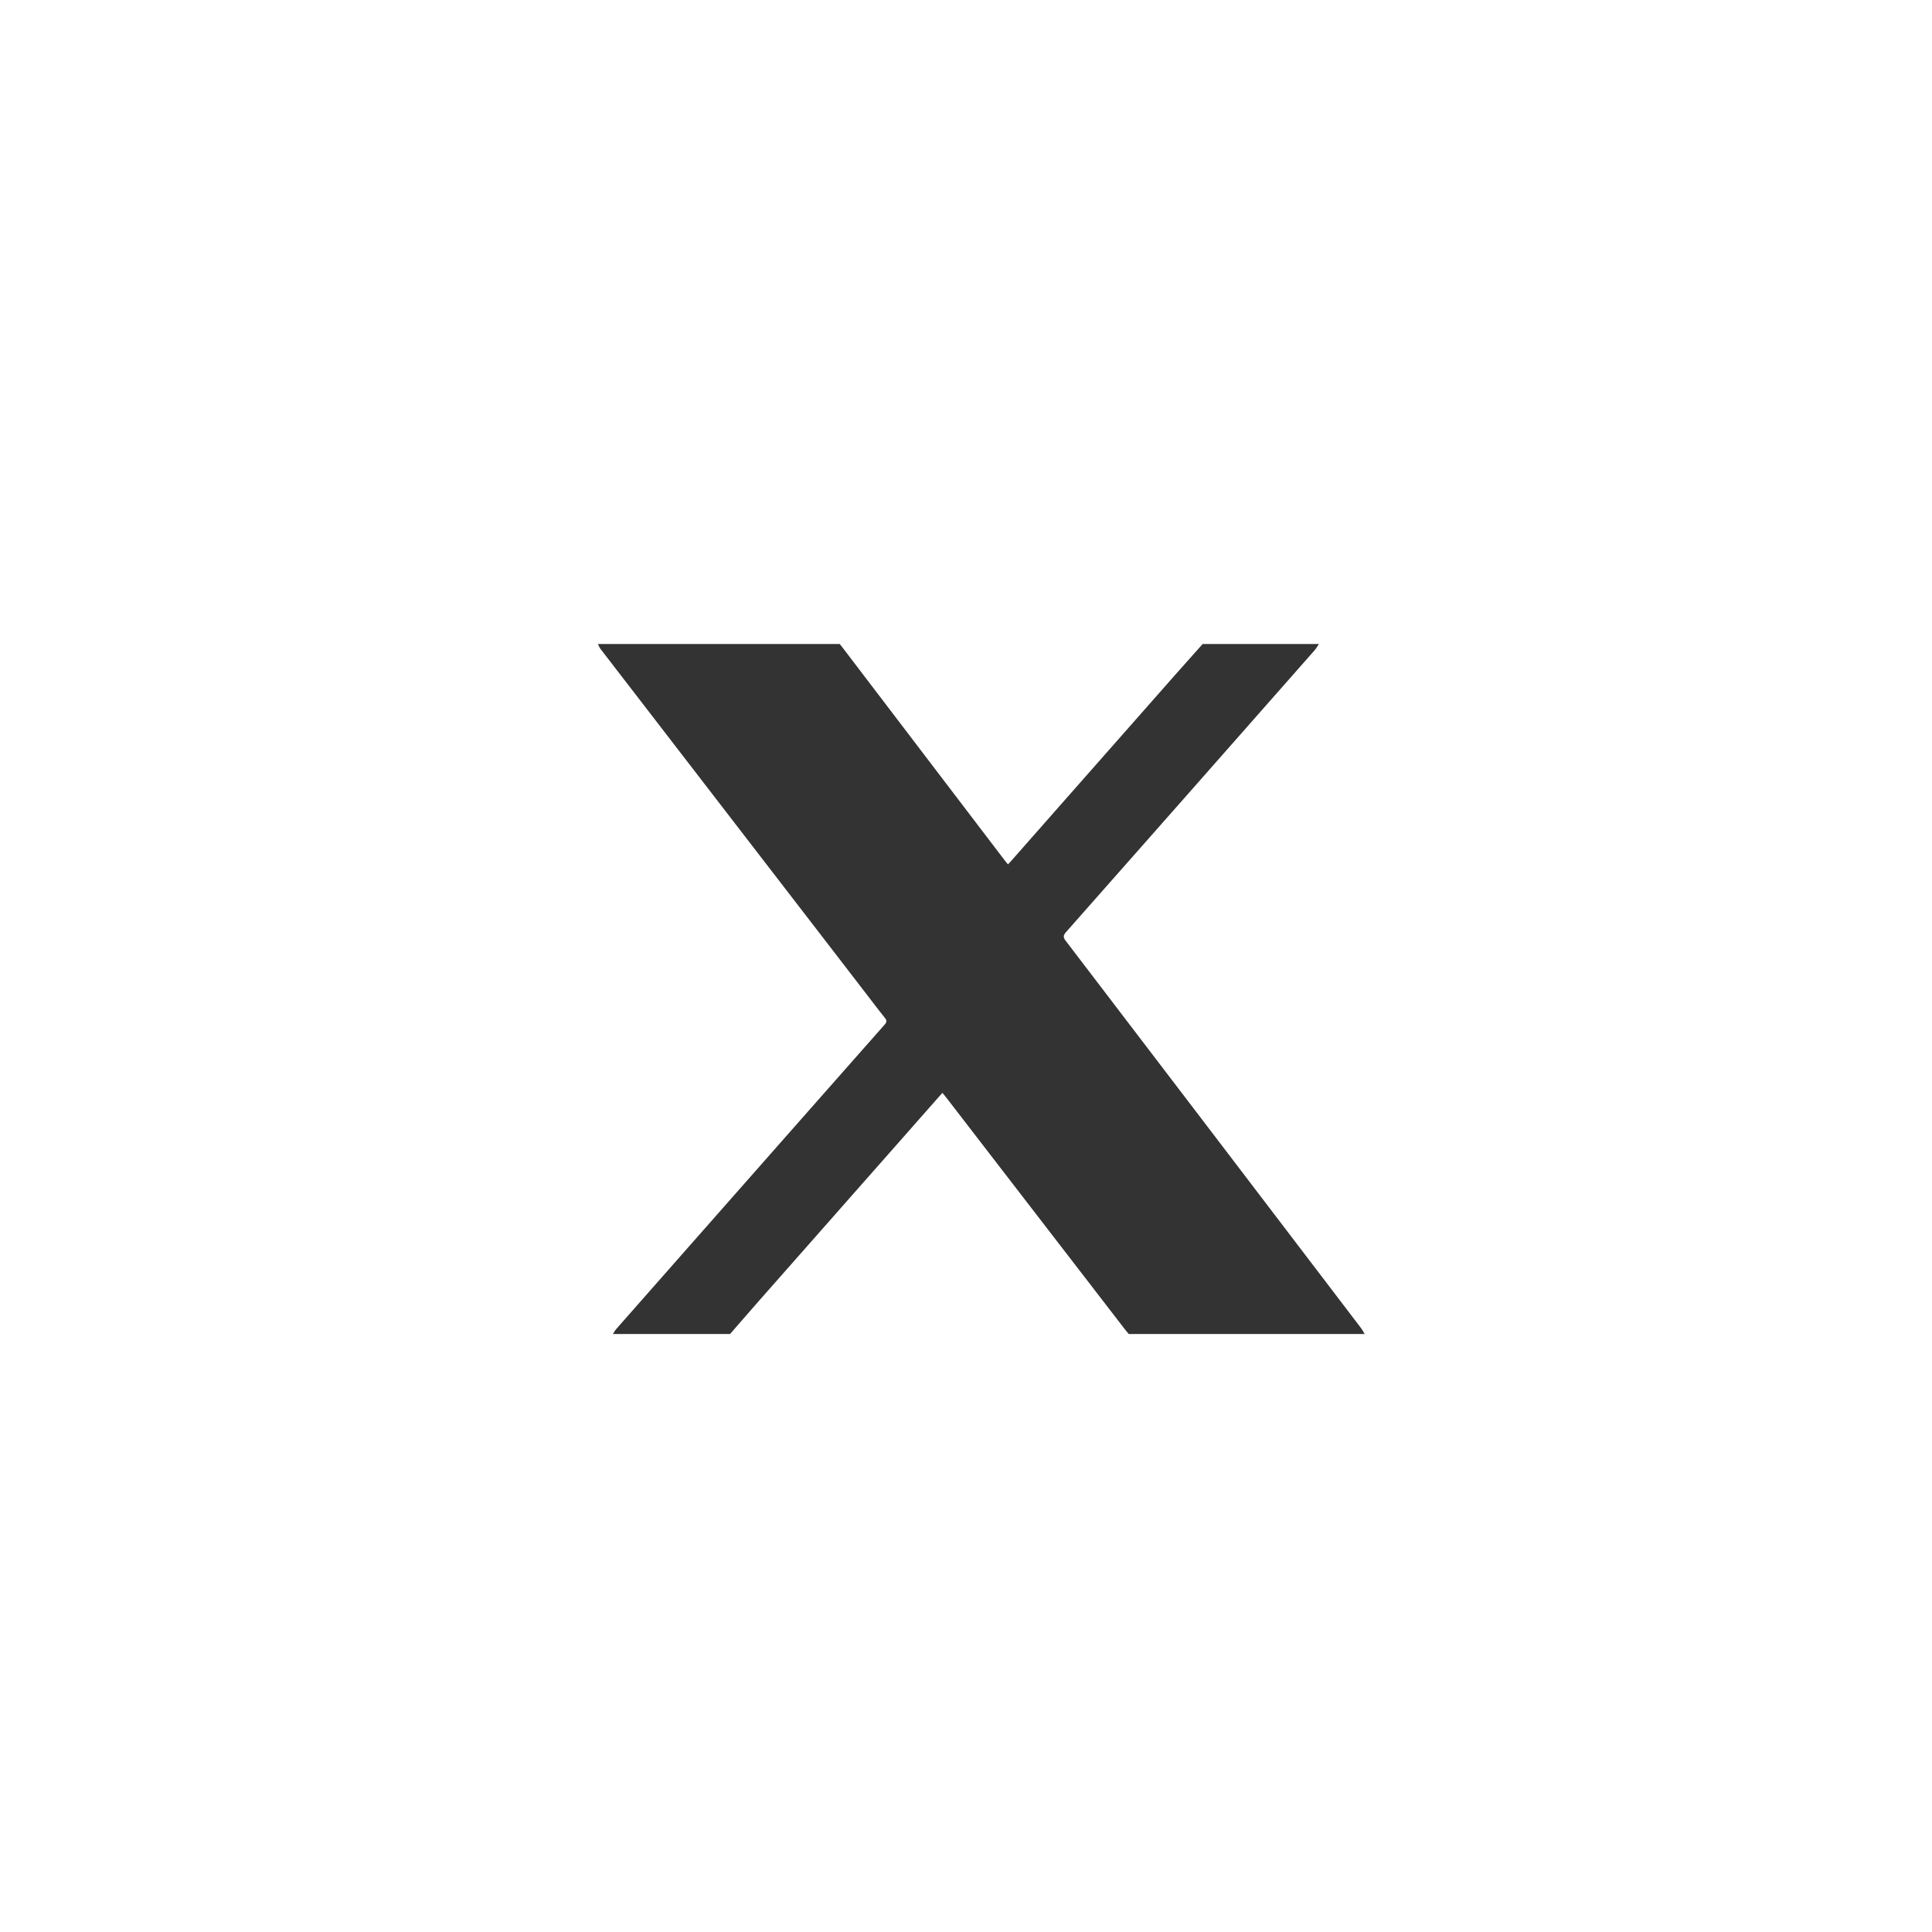<svg width="42" height="42" viewBox="0 0 42 42" fill="none" xmlns="http://www.w3.org/2000/svg">
<rect x="0" y="0" width="42" height="42" fill="#333333" stroke="none"/>
<path fill-rule="evenodd" clip-rule="evenodd" d="M42 0H0V42H42V0ZM13.325 29H15.871C15.935 28.926 15.999 28.852 16.063 28.779C16.207 28.613 16.351 28.448 16.496 28.283C17.802 26.802 19.108 25.321 20.414 23.84C20.428 23.823 20.444 23.807 20.461 23.788C20.469 23.779 20.478 23.77 20.487 23.759C20.512 23.788 20.534 23.812 20.553 23.837C21.17 24.638 21.788 25.439 22.405 26.24C23.085 27.123 23.766 28.006 24.447 28.889C24.466 28.915 24.487 28.939 24.508 28.964C24.518 28.976 24.528 28.988 24.538 29H29.666C29.658 28.986 29.65 28.972 29.642 28.958C29.625 28.928 29.608 28.899 29.588 28.872C27.448 26.064 25.309 23.256 23.166 20.45C23.109 20.374 23.114 20.333 23.174 20.264C24.977 18.223 26.778 16.18 28.578 14.137C28.603 14.109 28.624 14.077 28.644 14.044C28.654 14.03 28.663 14.015 28.673 14H26.145C26.08 14.073 26.015 14.145 25.95 14.218C25.816 14.368 25.681 14.519 25.547 14.671C24.712 15.618 23.876 16.566 23.041 17.514C22.688 17.915 22.335 18.316 21.982 18.716C21.969 18.73 21.956 18.744 21.941 18.76C21.933 18.769 21.923 18.779 21.913 18.791C21.904 18.78 21.896 18.77 21.888 18.761C21.872 18.742 21.858 18.725 21.844 18.707L18.316 14.077C18.301 14.059 18.287 14.041 18.273 14.023C18.267 14.015 18.261 14.008 18.255 14H13C13.005 14.011 13.01 14.022 13.014 14.033C13.024 14.057 13.034 14.08 13.049 14.1C14.756 16.316 16.463 18.532 18.171 20.747L18.872 21.658C18.908 21.705 18.944 21.751 18.979 21.798C19.064 21.909 19.148 22.019 19.236 22.127C19.284 22.186 19.279 22.22 19.23 22.276C18.207 23.433 17.186 24.592 16.165 25.75C15.971 25.97 15.778 26.189 15.585 26.408C15.416 26.6 15.247 26.791 15.078 26.983C14.518 27.619 13.957 28.254 13.398 28.89C13.378 28.912 13.363 28.938 13.347 28.964C13.34 28.976 13.333 28.988 13.325 29Z" fill="white"/>
</svg>
